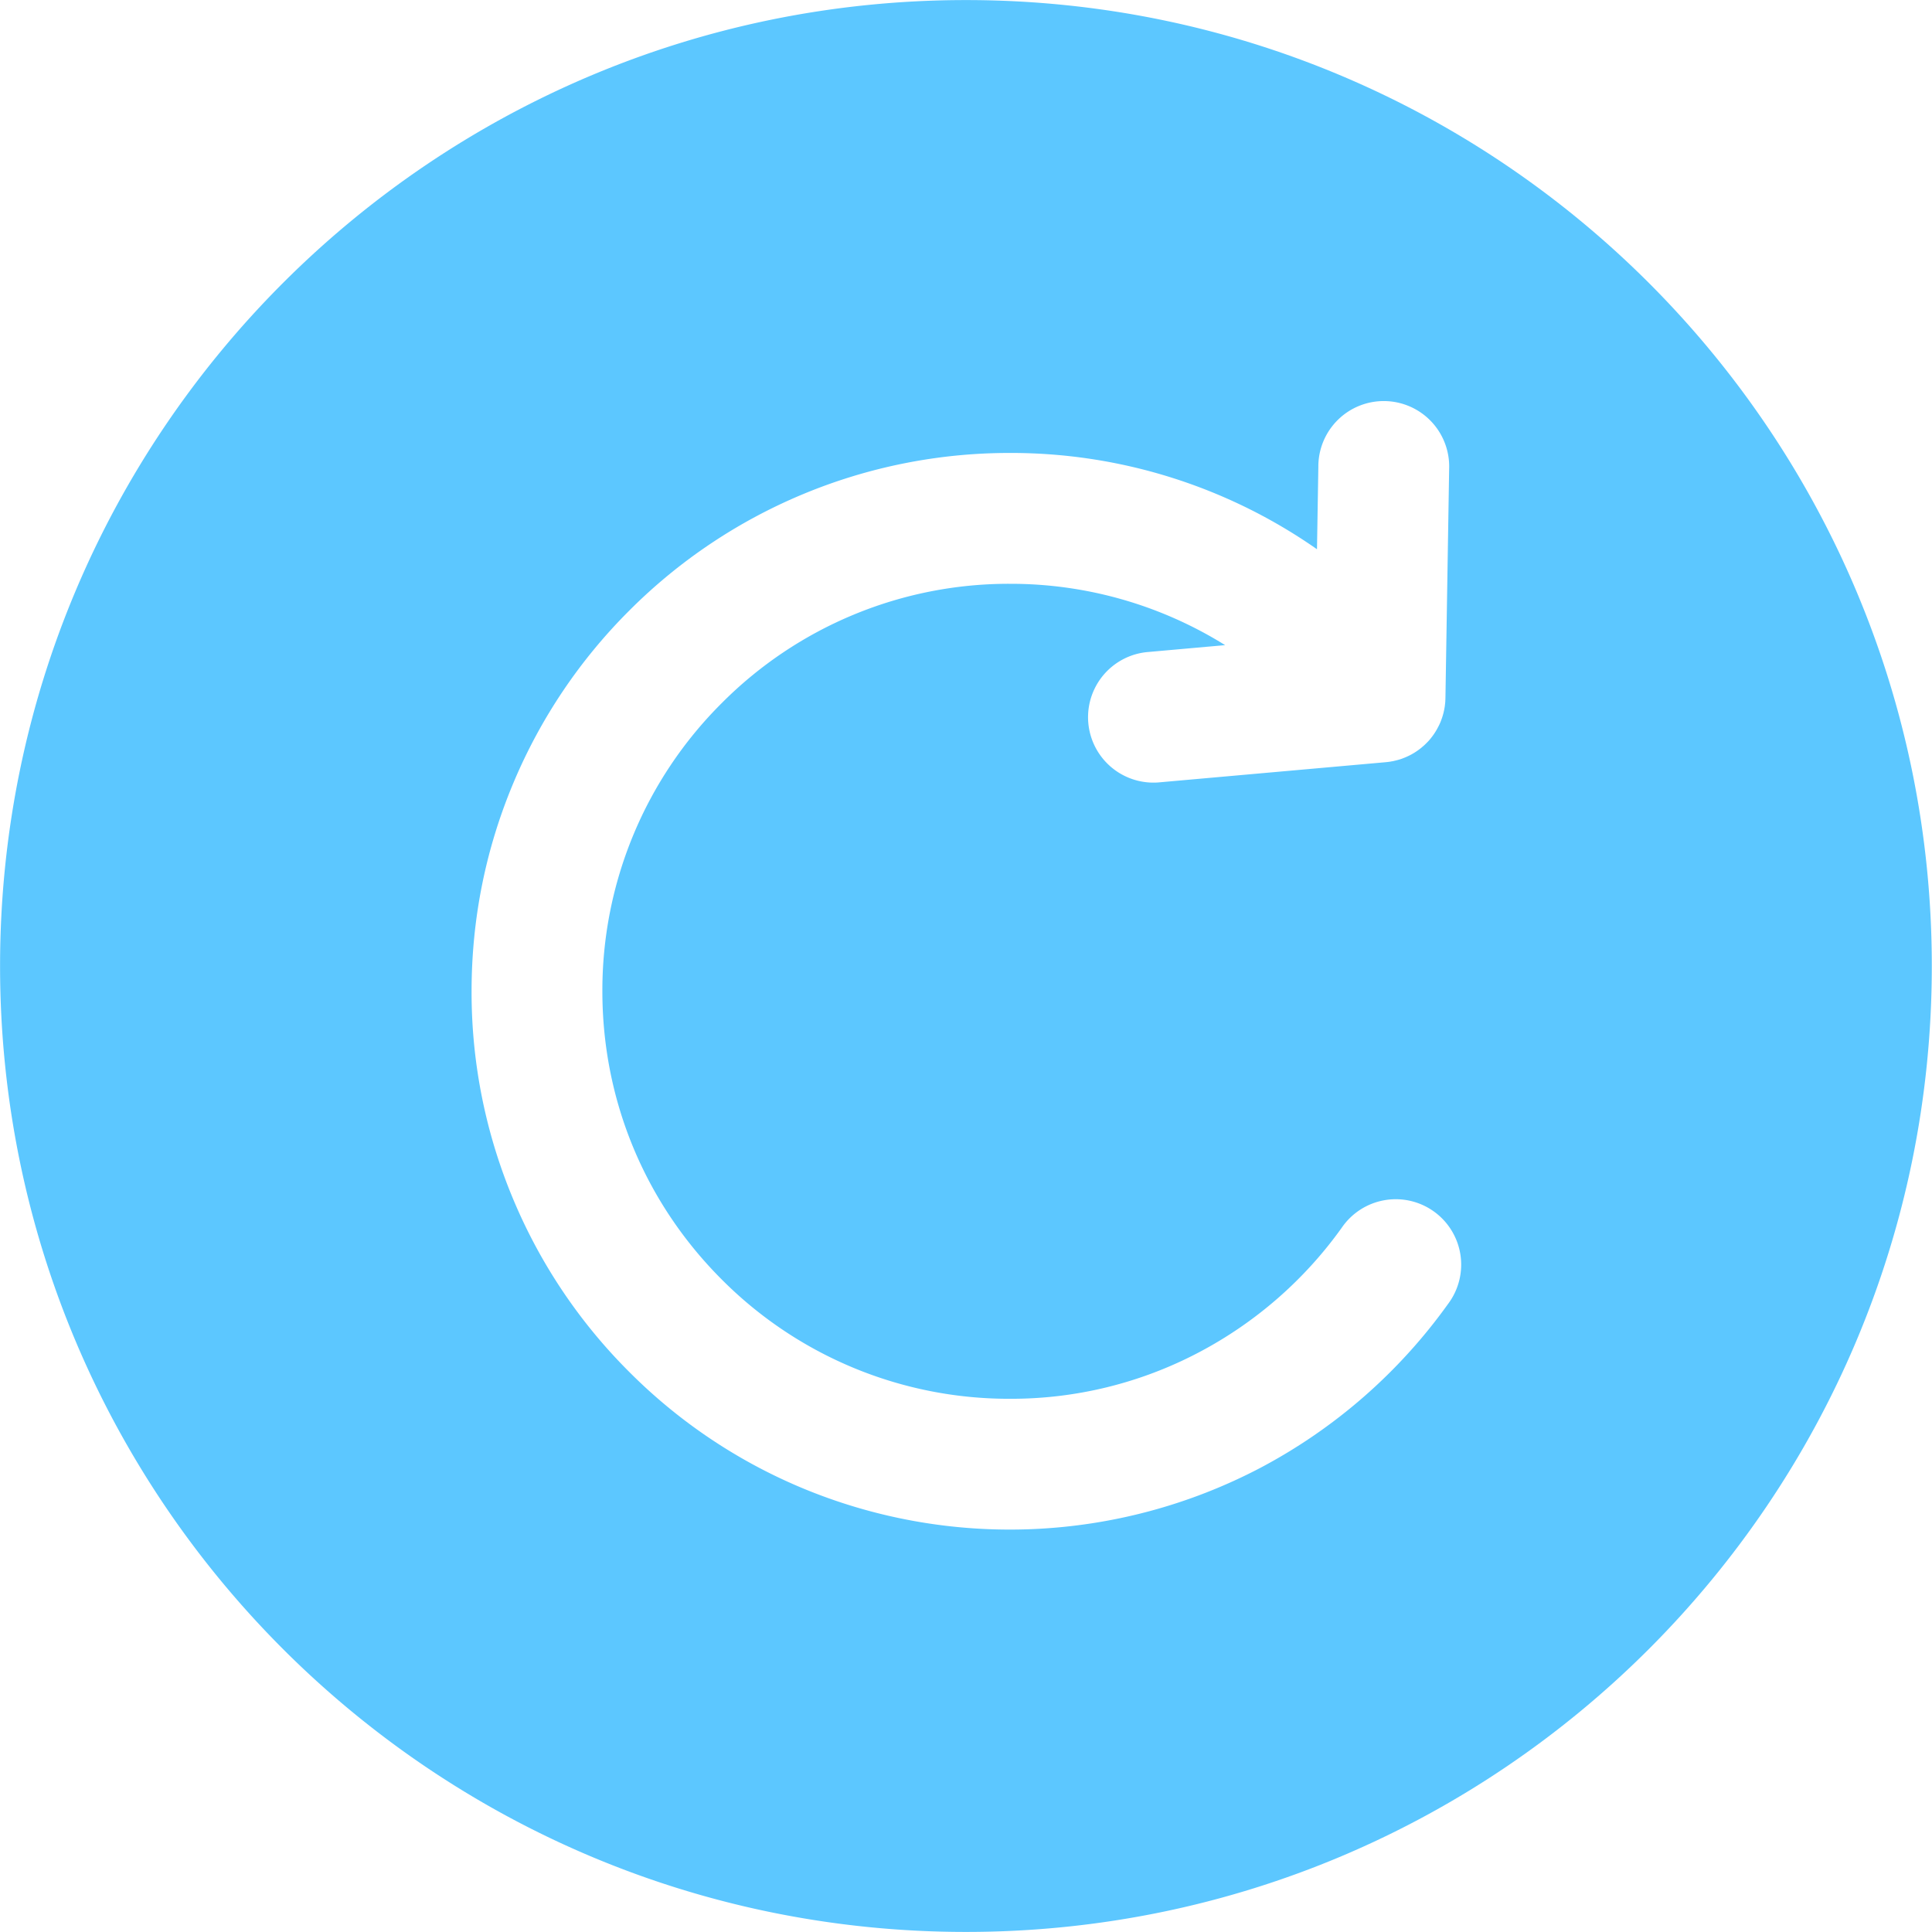 <?xml version="1.0" standalone="no"?><!DOCTYPE svg PUBLIC "-//W3C//DTD SVG 1.1//EN" "http://www.w3.org/Graphics/SVG/1.1/DTD/svg11.dtd"><svg t="1758960438951" class="icon" viewBox="0 0 1024 1024" version="1.1" xmlns="http://www.w3.org/2000/svg" p-id="2657" xmlns:xlink="http://www.w3.org/1999/xlink" width="200" height="200"><path d="M511.977 0.035C229.232 0.035 0.035 229.256 0.035 512s229.197 511.965 511.942 511.965c282.721 0 511.919-229.221 511.919-511.965S794.698 0.035 511.977 0.035zM767.517 691.095a287.445 287.445 0 0 1-99.577 86.941 285.933 285.933 0 0 1-243.765 10.239 283.745 283.745 0 0 1-90.664-61.133 283.745 283.745 0 0 1-61.133-90.664 283.466 283.466 0 0 1-22.433-111.073c0-38.514 7.54-75.864 22.433-111.073a284.117 284.117 0 0 1 61.133-90.688 284.513 284.513 0 0 1 201.738-83.567 282.837 282.837 0 0 1 162.782 51.034l0.721-43.726a34.674 34.674 0 1 1 69.325 1.117l-1.955 120.917-0.023 0.791a18.687 18.687 0 0 1-0.047 1.14c0 0.465-0.047 0.908-0.093 1.35l-0.116 1.001-0.047 0.442-0.14 0.931a34.814 34.814 0 0 1-1.815 6.702l-0.442 1.14a1.14 1.14 0 0 1-0.07 0.163l-0.465 1.024-0.116 0.233-0.535 1.047a34.209 34.209 0 0 1-2.374 3.956l-0.745 1.024-0.908 1.164a23.364 23.364 0 0 1-2.118 2.304l-0.14 0.163-1.07 1.024-1.187 1.024a16.22 16.22 0 0 1-1.233 0.977 15.056 15.056 0 0 1-1.164 0.861c-0.582 0.419-1.21 0.814-1.838 1.21l-0.931 0.535a0.326 0.326 0 0 0-0.093 0.07l-1.07 0.559-0.698 0.349a5.957 5.957 0 0 1-0.559 0.256l-0.768 0.349a3.723 3.723 0 0 1-0.535 0.233l-0.884 0.349a20.735 20.735 0 0 1-2.653 0.908l-1.396 0.372-1.117 0.256-0.465 0.116-0.884 0.14-0.605 0.116-1.024 0.14-0.396 0.047-1.094 0.116-120.289 10.705a34.674 34.674 0 0 1-6.144-69.069l41.516-3.7a214.886 214.886 0 0 0-114.098-32.51 214.56 214.56 0 0 0-152.728 63.251 214.676 214.676 0 0 0-63.251 152.728c0 57.689 22.48 111.934 63.251 152.728a214.676 214.676 0 0 0 152.728 63.251 213.21 213.21 0 0 0 100.392-24.714 217.725 217.725 0 0 0 75.468-65.881 34.674 34.674 0 1 1 56.409 40.306z m2.001-311.996z m-29.95 26.995a10.239 10.239 0 0 1-0.838 0.093l-0.256 0.023 1.094-0.116z" fill="#5CC7FF" p-id="2658"></path></svg>